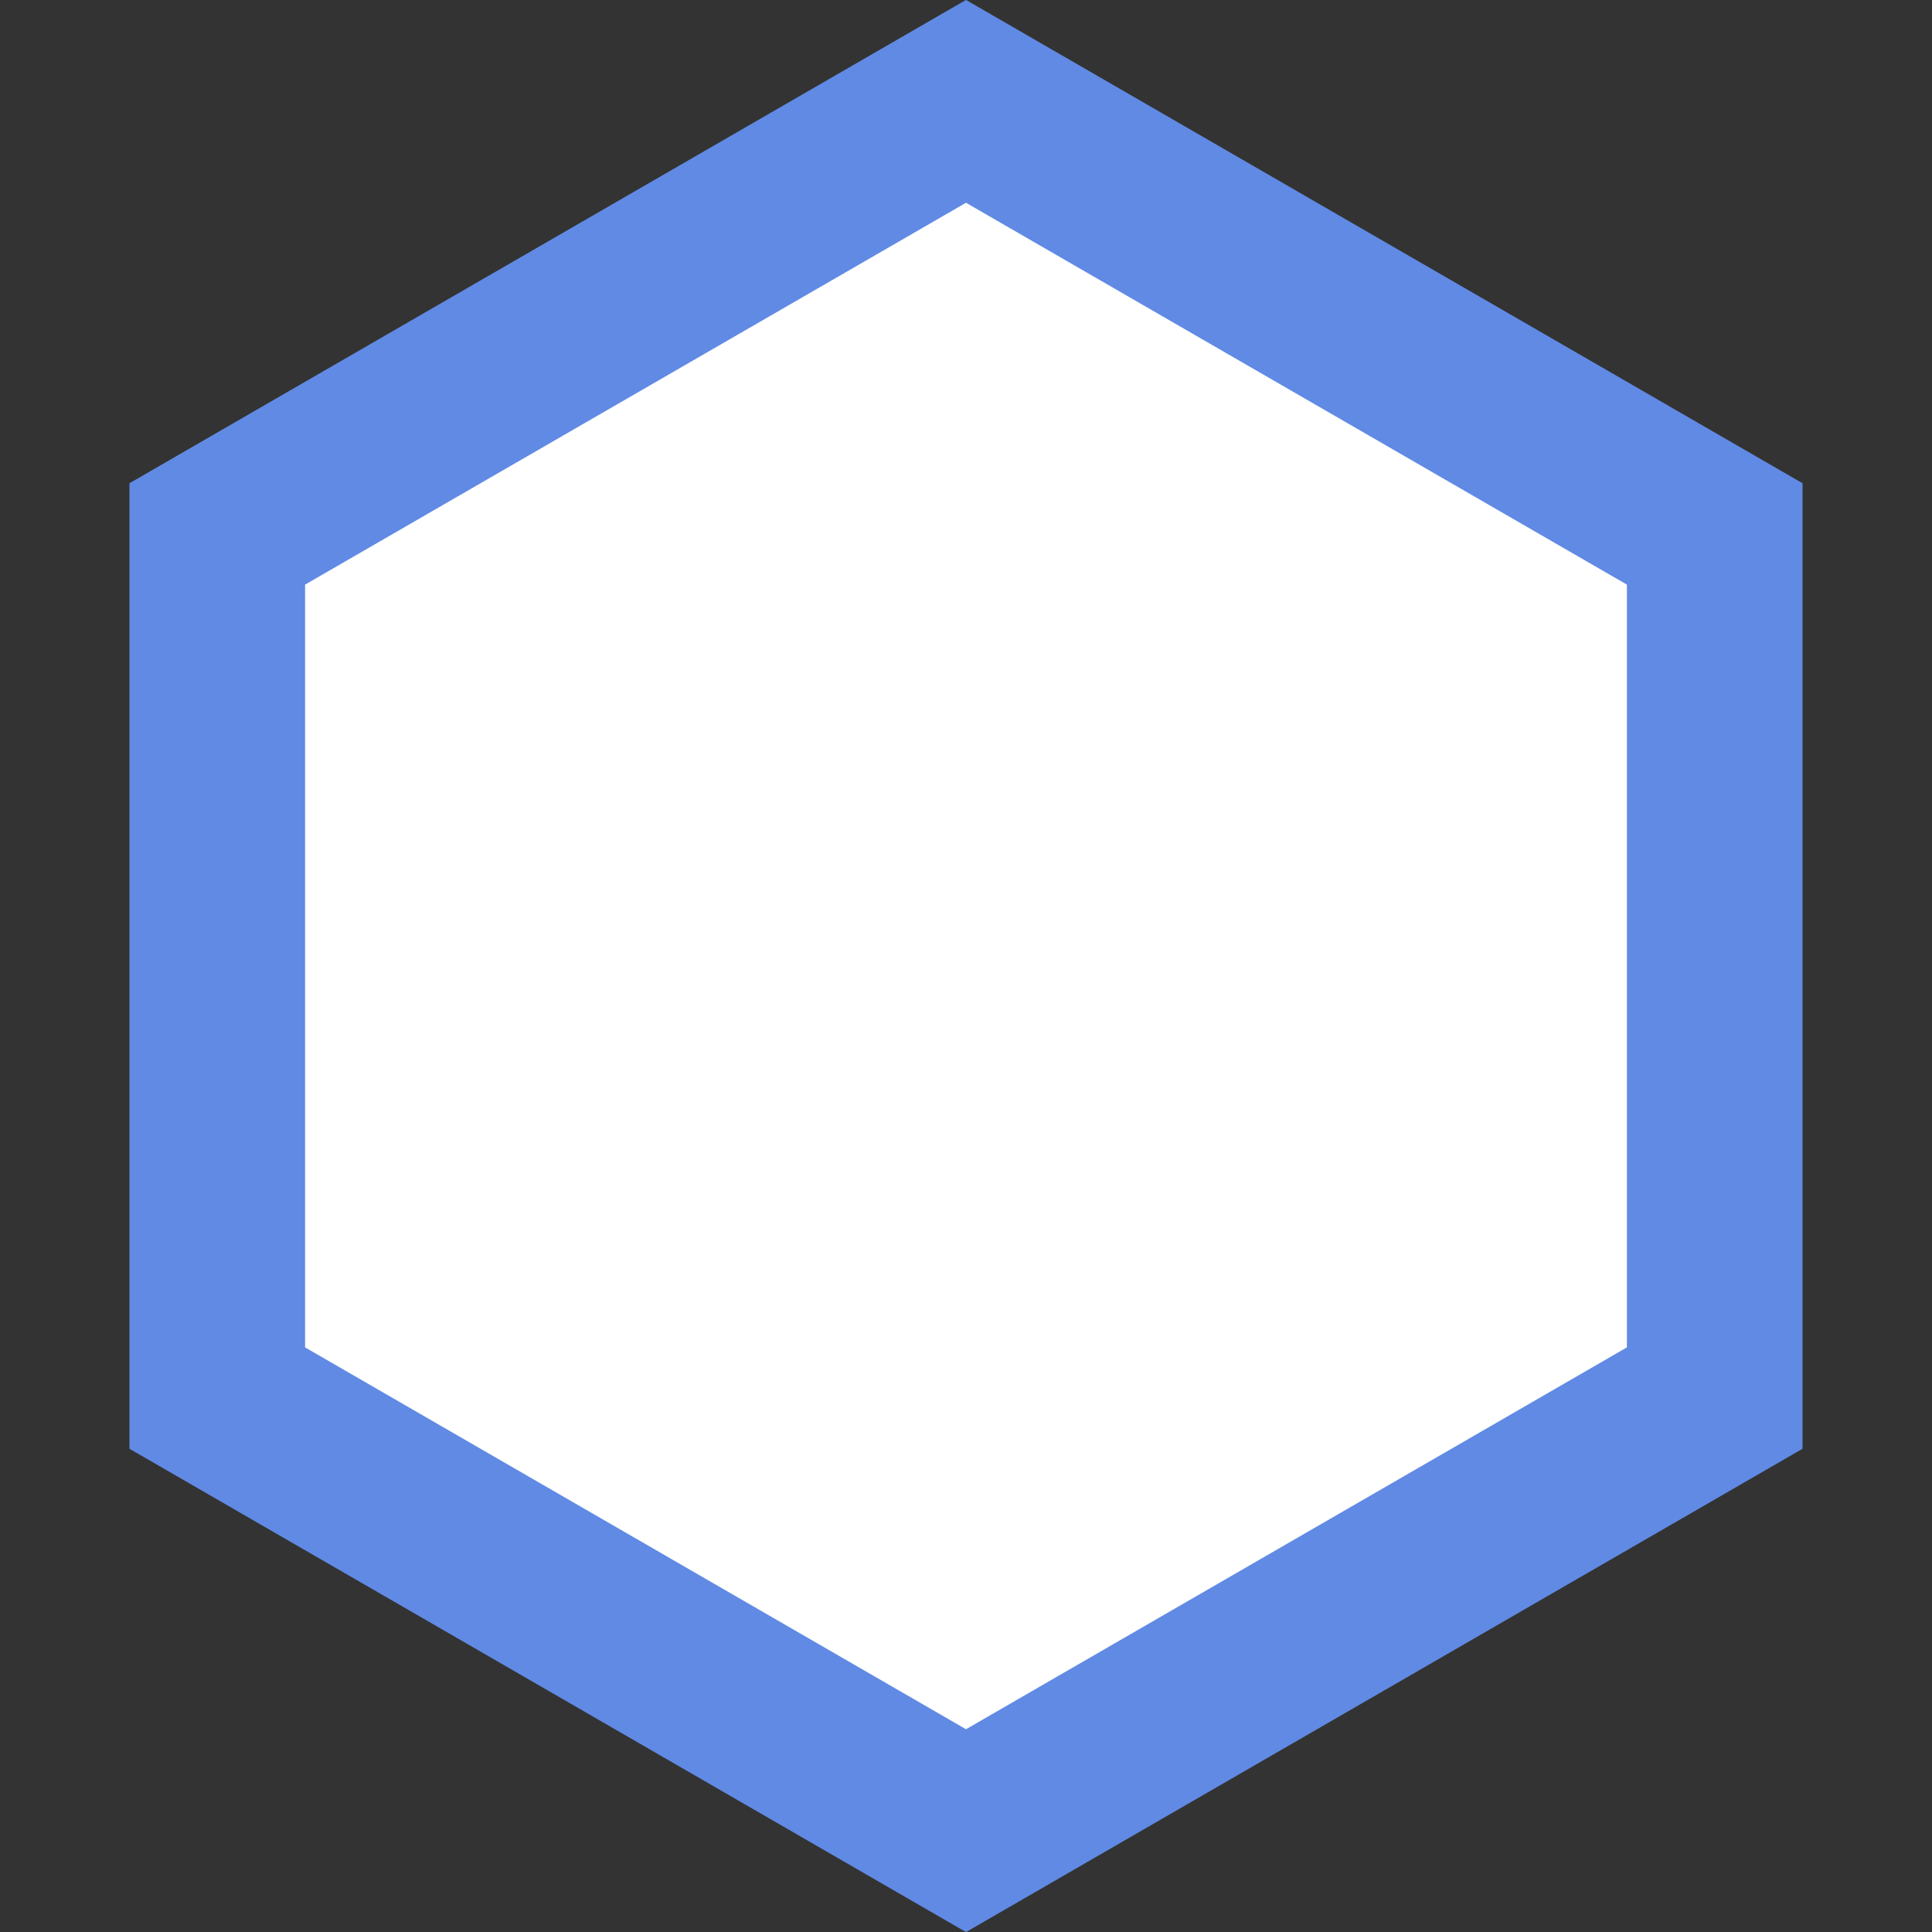 <svg width="11" height="11" xmlns="http://www.w3.org/2000/svg">
    <rect width="100%" height="100%" fill="#333333" stroke="none"/>
    <path d="M5.5.577 9.763 3.04V7.96L5.5 10.423 1.237 7.96V3.04L5.5.577z" fill="#FFF" stroke="#608AE4" fill-rule="evenodd"/>
</svg>

